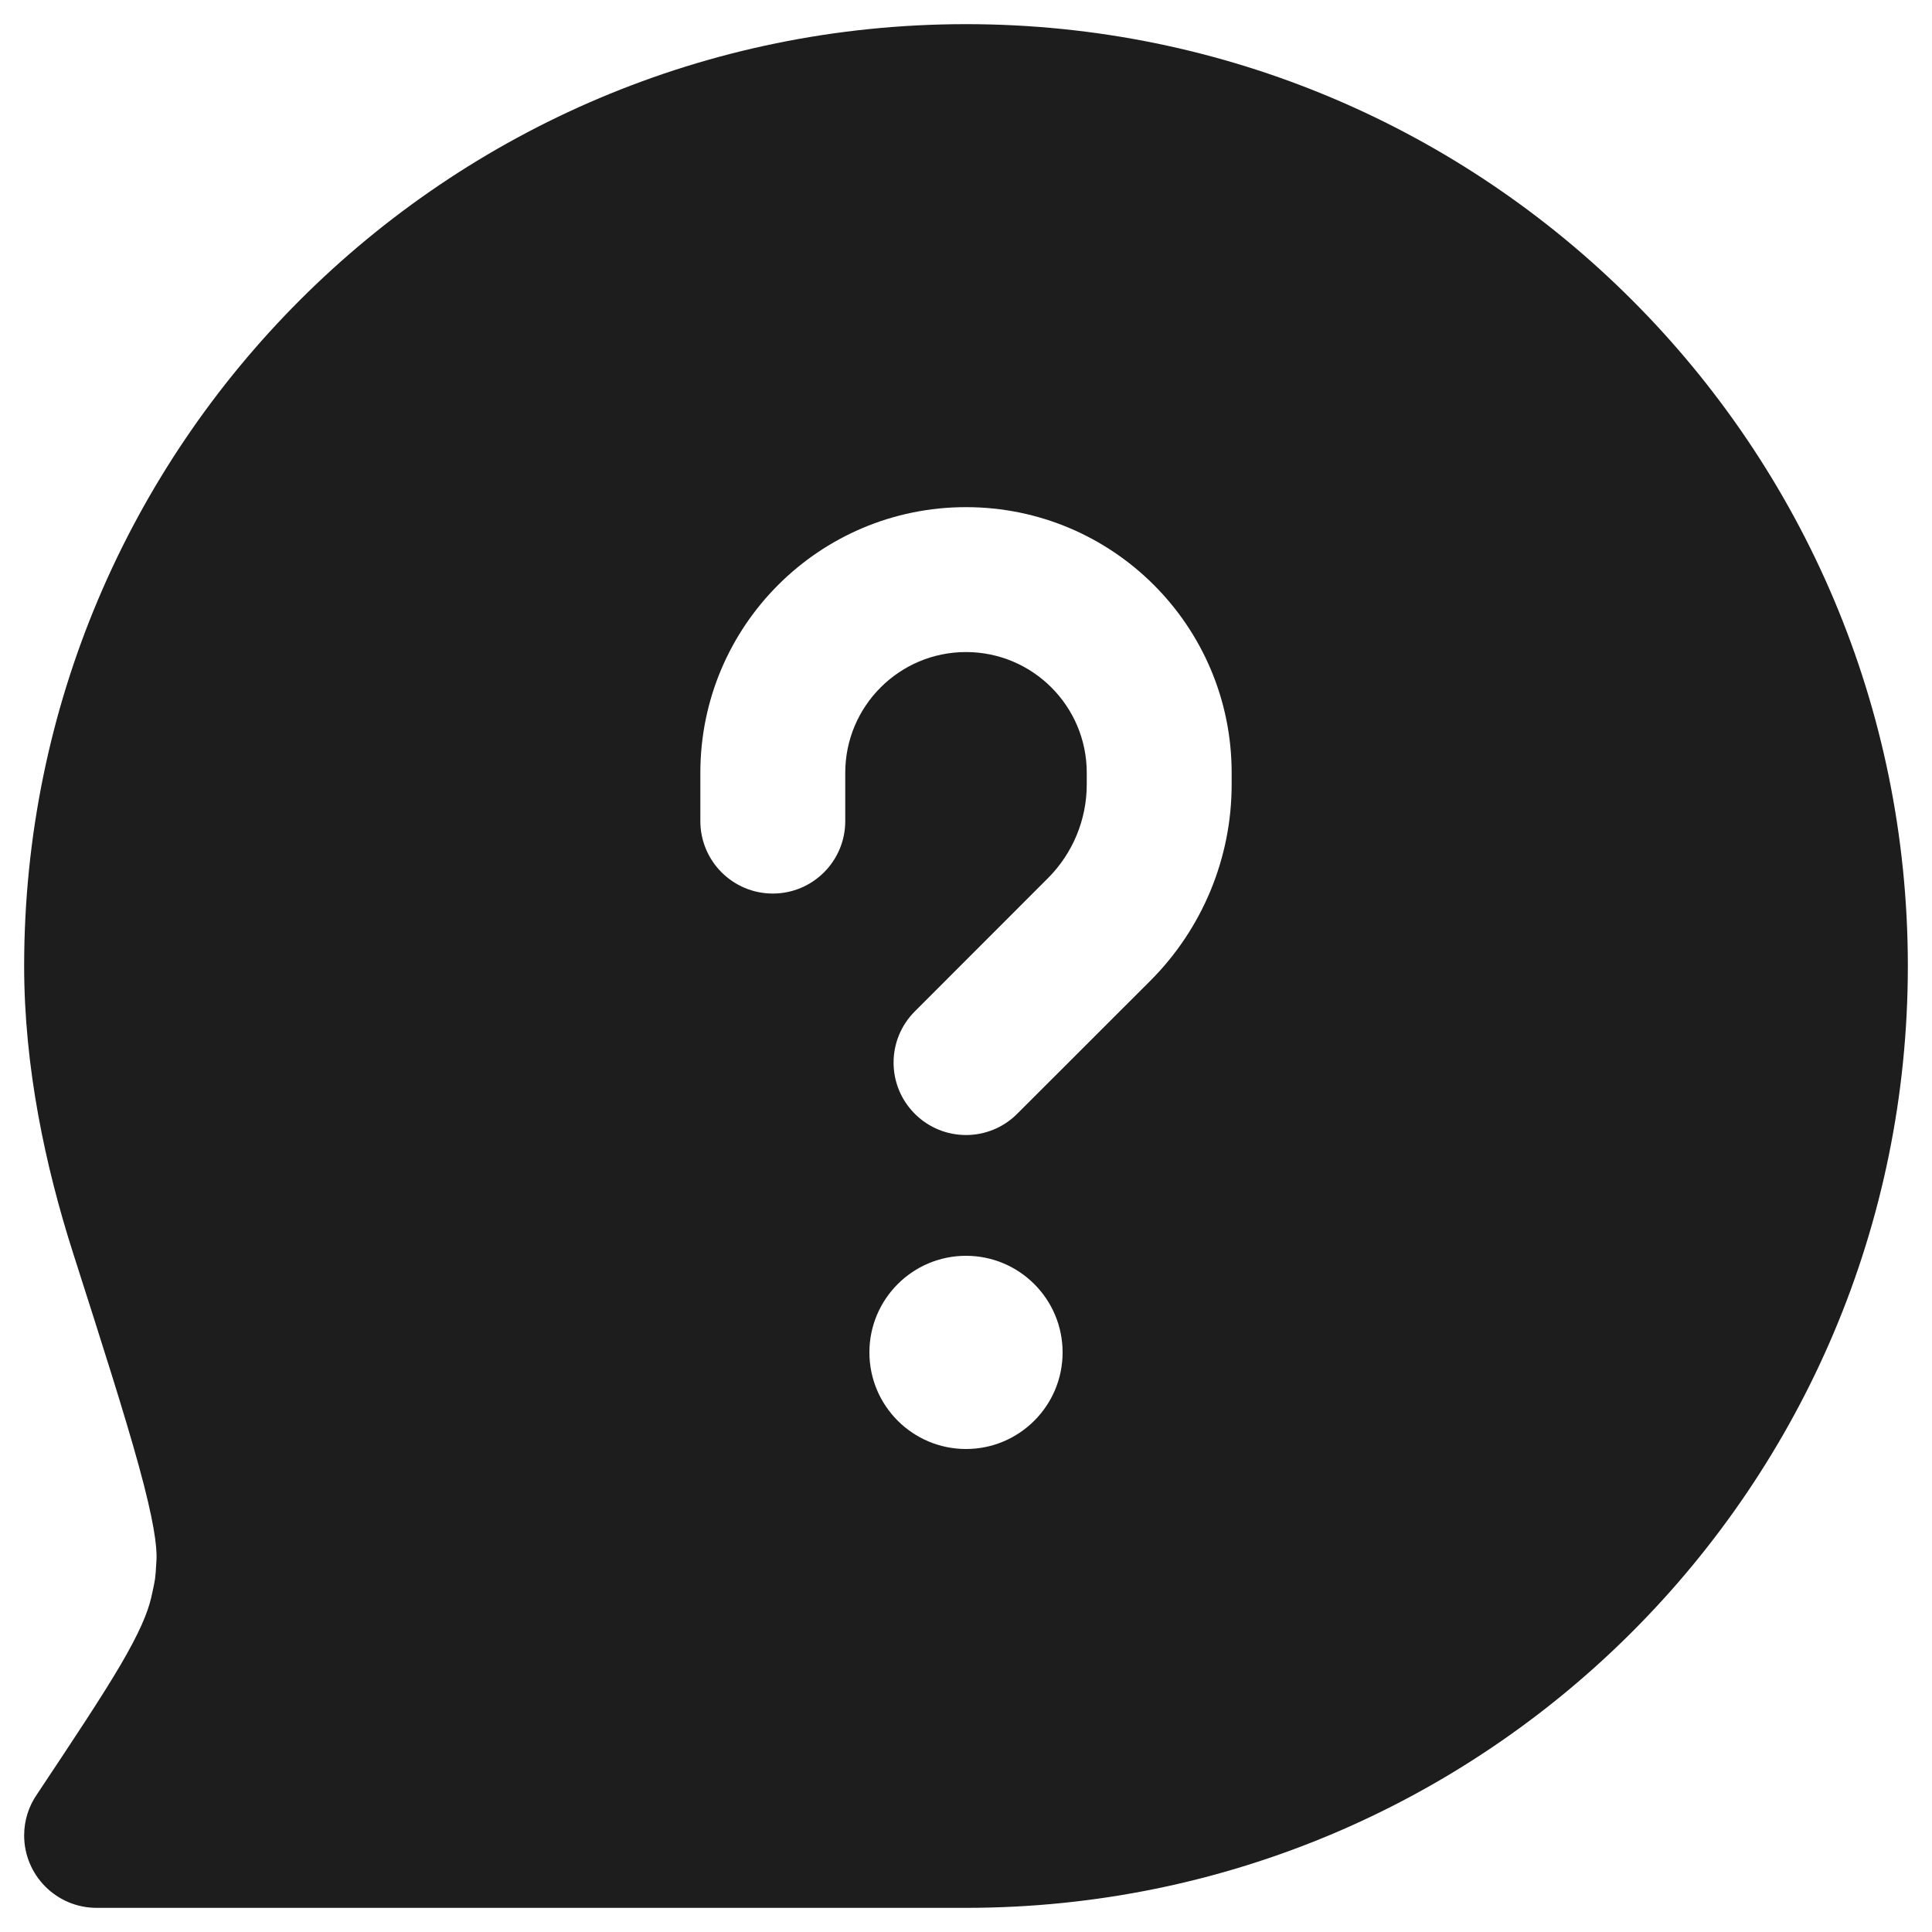<svg width="20" height="20" viewBox="0 0 20 20" fill="none" xmlns="http://www.w3.org/2000/svg">
<path fill-rule="evenodd" clip-rule="evenodd" d="M0.25 19C0.25 18.842 0.299 18.696 0.382 18.576C0.774 17.986 1.051 17.57 1.248 17.235C1.444 16.9 1.528 16.697 1.565 16.54C1.59 16.43 1.599 16.384 1.605 16.345C1.61 16.306 1.614 16.259 1.62 16.146C1.627 16.006 1.59 15.732 1.439 15.182C1.293 14.65 1.068 13.945 0.757 12.973C0.469 12.073 0.25 11.047 0.25 10C0.25 4.615 4.615 0.25 10 0.25C15.385 0.25 19.75 4.615 19.75 10C19.75 15.385 15.385 19.75 10 19.75H1C0.586 19.75 0.25 19.414 0.25 19ZM10 15C10.552 15 11 14.552 11 14C11 13.448 10.552 13 10 13C9.448 13 9 13.448 9 14C9 14.552 9.448 15 10 15ZM10 6.75C9.31 6.75 8.75 7.31 8.75 8V8.5C8.75 8.914 8.414 9.25 8 9.25C7.586 9.25 7.25 8.914 7.25 8.5V8C7.25 6.481 8.481 5.25 10 5.25C11.519 5.25 12.75 6.481 12.75 8V8.121C12.75 8.883 12.447 9.613 11.909 10.152L10.53 11.53C10.237 11.823 9.763 11.823 9.47 11.53C9.177 11.237 9.177 10.763 9.47 10.47L10.848 9.091C11.105 8.834 11.25 8.485 11.25 8.121V8C11.25 7.31 10.69 6.75 10 6.75Z" fill="#1D1D1D"/>
</svg>
